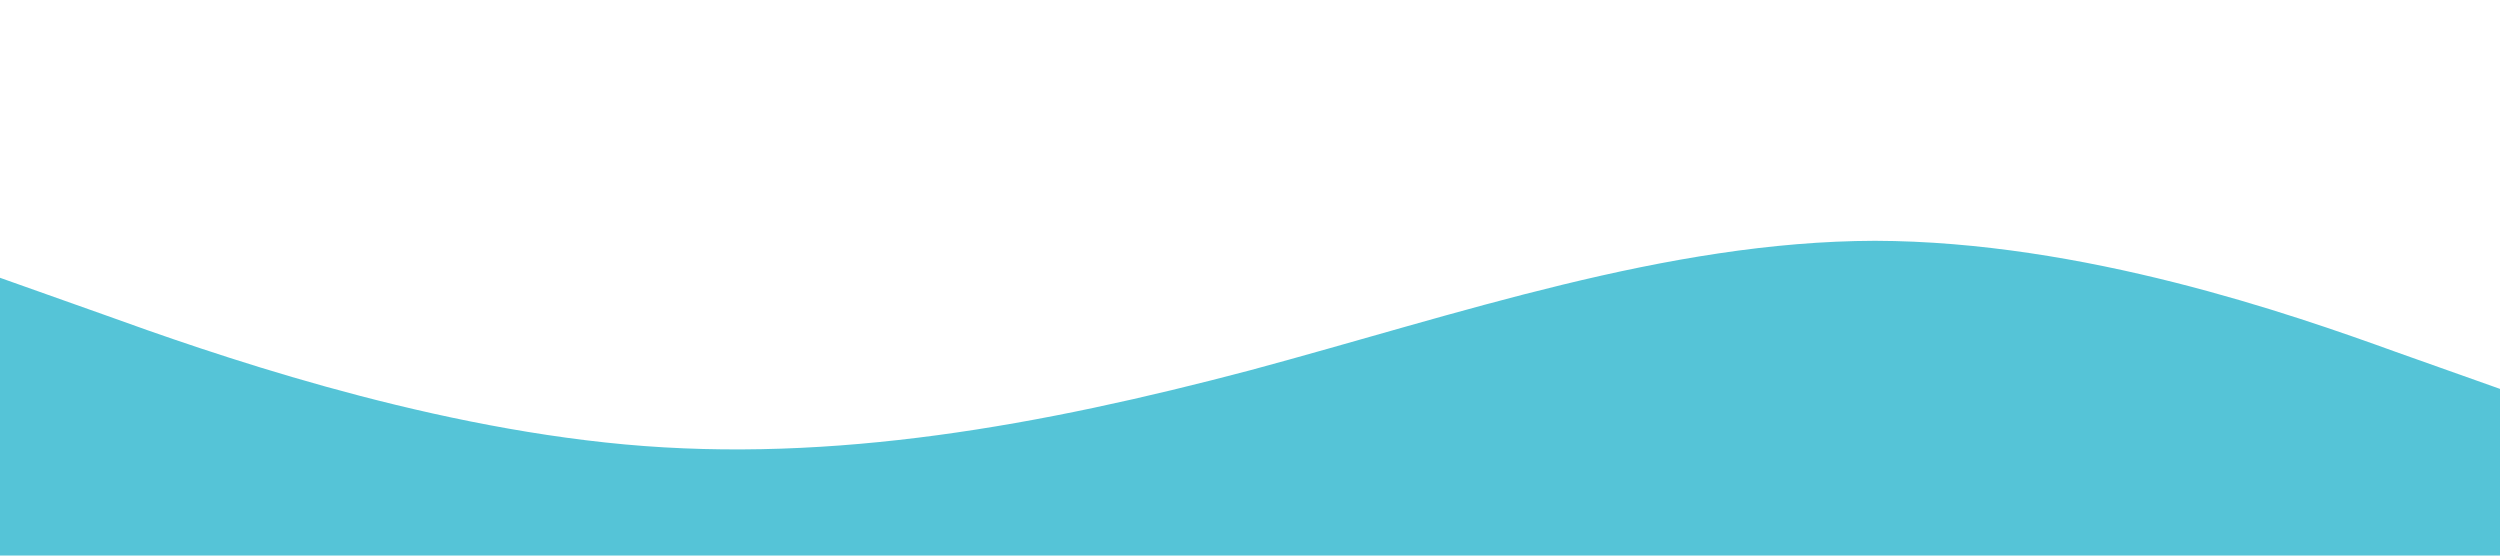 <?xml version="1.0" standalone="no"?><svg xmlns="http://www.w3.org/2000/svg" viewBox="0 0 1440 320"><path fill="#55c4d7" fill-opacity="1" d="M0,160L60,181.3C120,203,240,245,360,256C480,267,600,245,720,213.3C840,181,960,139,1080,138.7C1200,139,1320,181,1380,202.7L1440,224L1440,320L1380,320C1320,320,1200,320,1080,320C960,320,840,320,720,320C600,320,480,320,360,320C240,320,120,320,60,320L0,320Z"></path></svg>